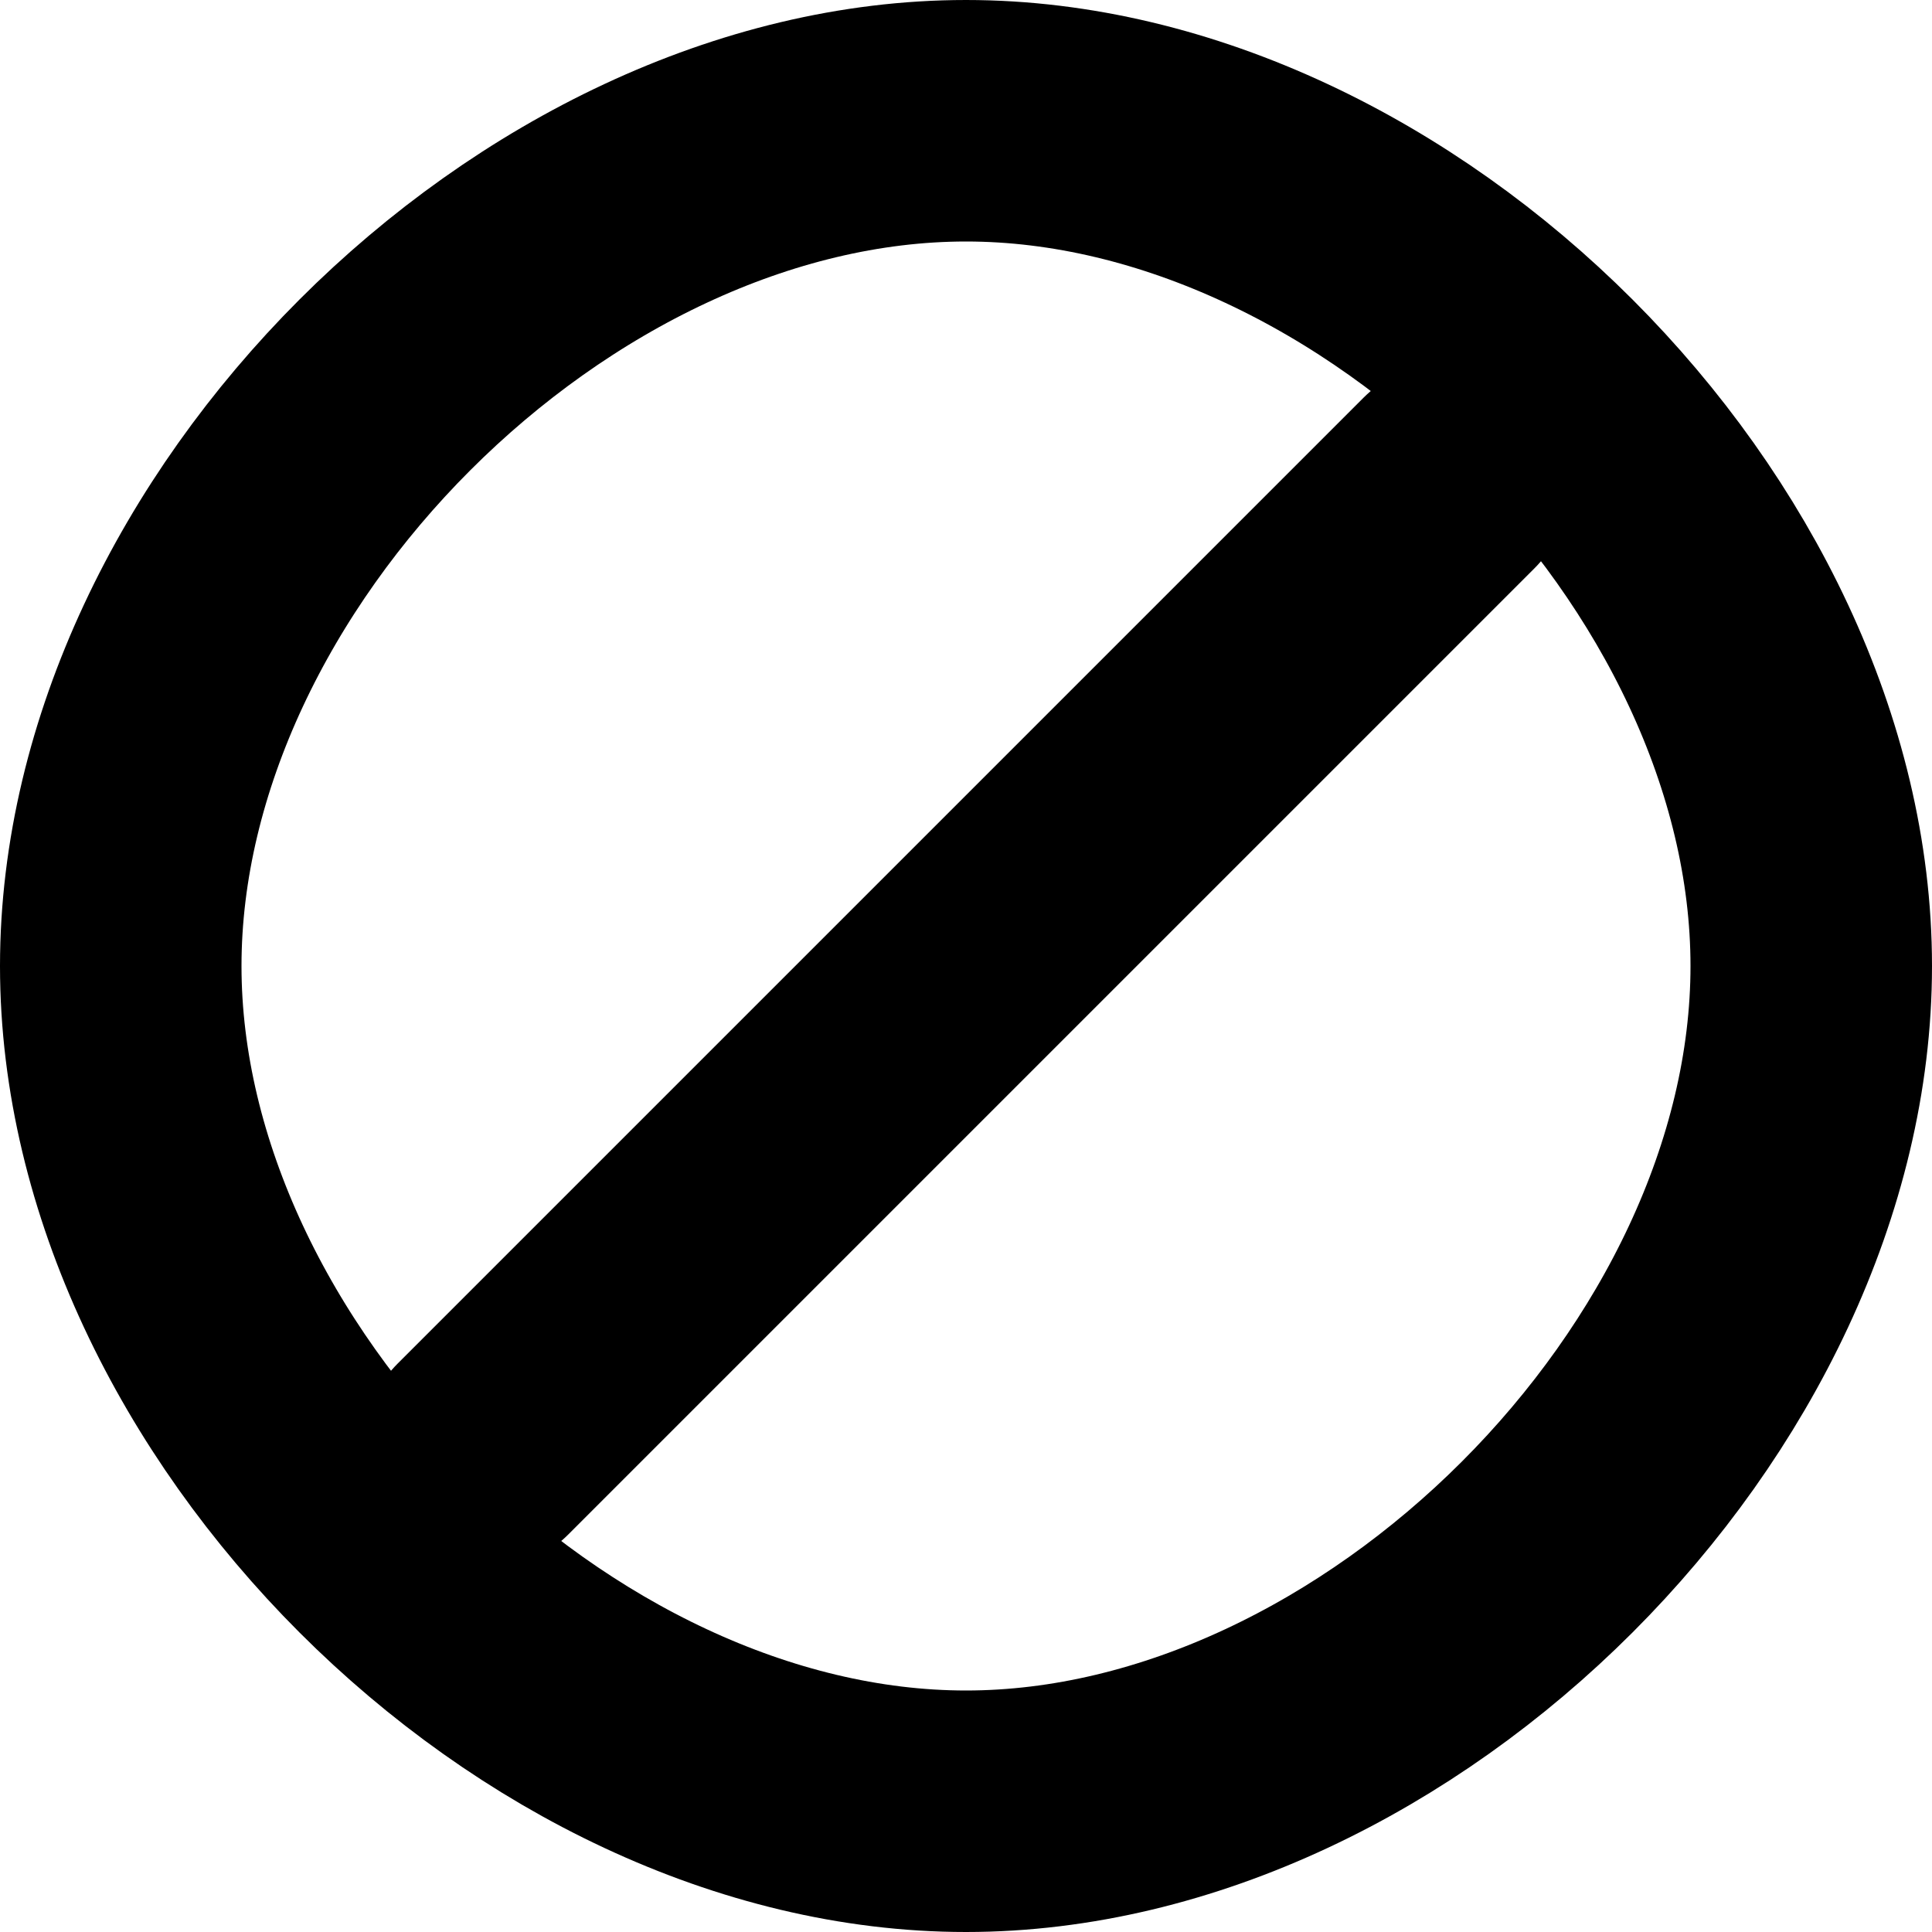<svg xmlns="http://www.w3.org/2000/svg" width="16" height="16" viewBox="0 0 16 16"><g fill-rule="evenodd"><rect fill="none" stroke="none" x="0" y="0" width="16" height="16"></rect><path fill="none" stroke="currentColor" stroke-linecap="round" stroke-linejoin="round" stroke-width="2" d="M8 1C4.5 1 1 4.5 1 8s3.5 7 7 7 7-3.5 7-7-3.5-7-7-7zm0 7l-4 4 4-4 4-4-4 4z"></path></g></svg>
